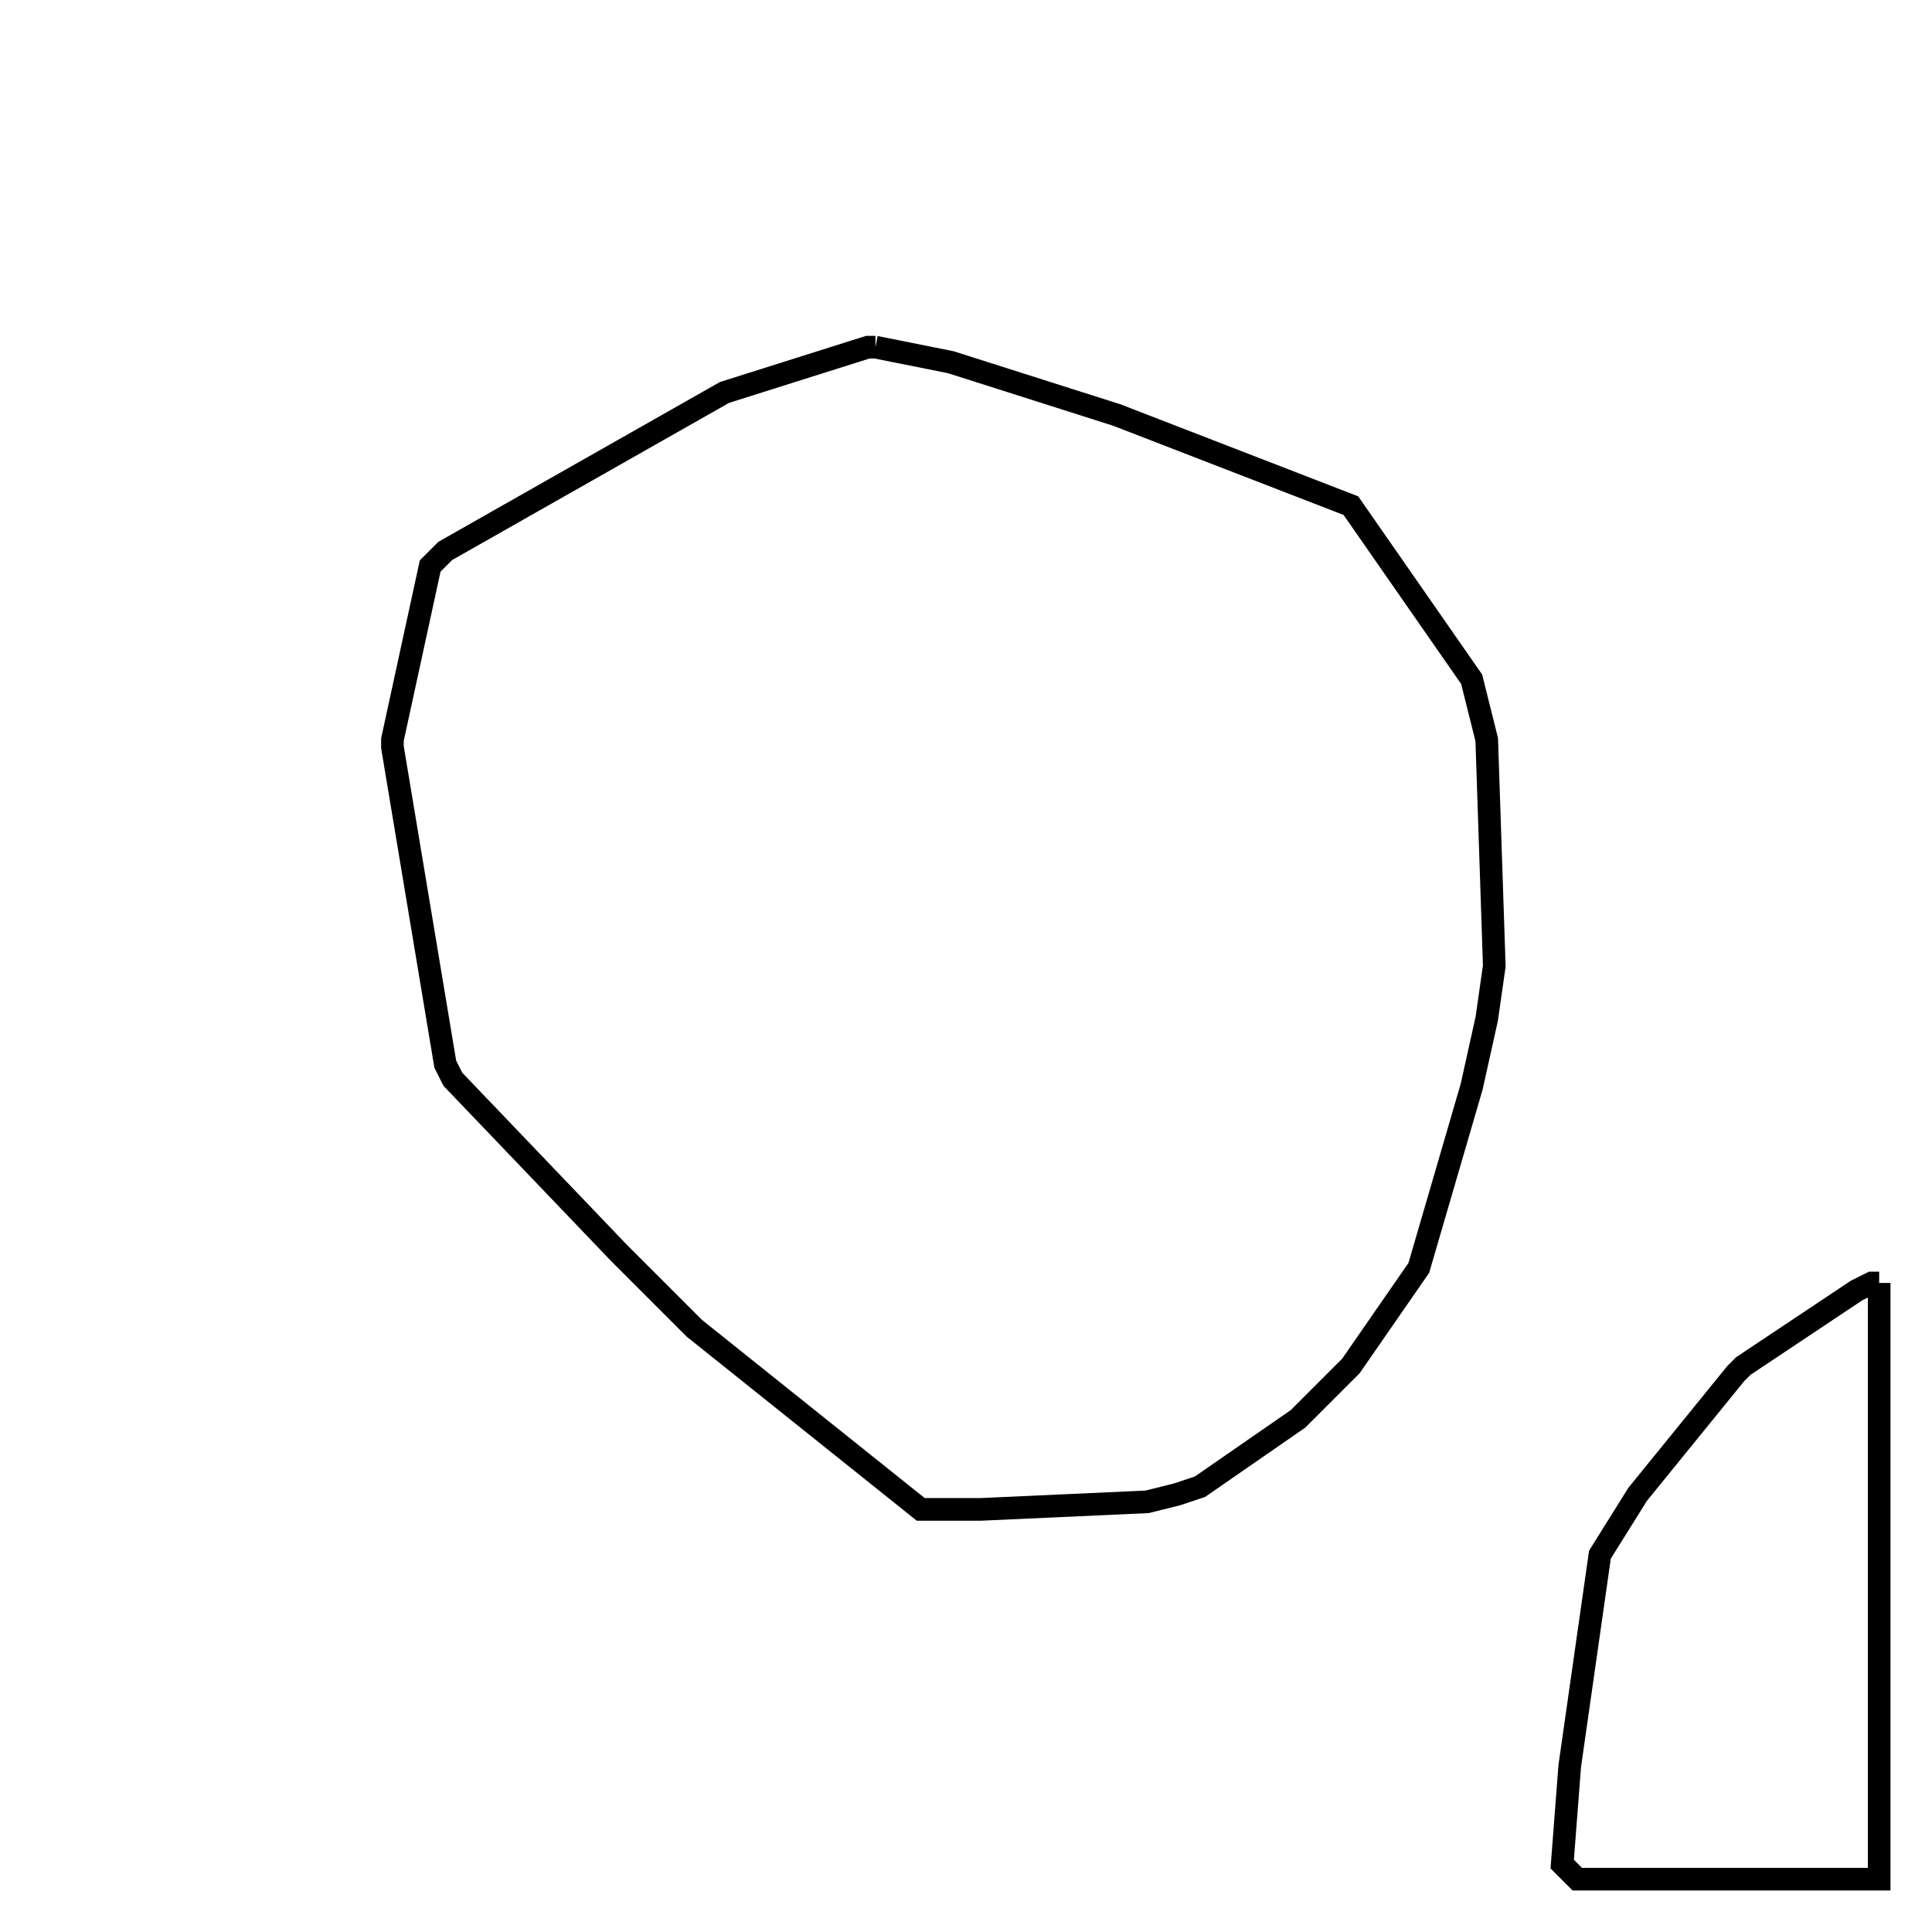 <svg width="256" height="256" xmlns="http://www.w3.org/2000/svg" fill-opacity="0" stroke="black" stroke-width="3" ><path d="M116 46 126 48 148 55 179 67 195 90 197 98 198 128 197 135 195 144 188 168 179 181 172 188 159 197 156 198 152 199 130 200 122 200 92 176 82 166 60 143 59 141 52 99 52 98 57 75 59 73 96 52 115 46 116 46 "/><path d="M249 170 249 249 209 249 207 247 208 234 212 206 217 198 230 182 231 181 246 171 248 170 249 170 "/></svg>